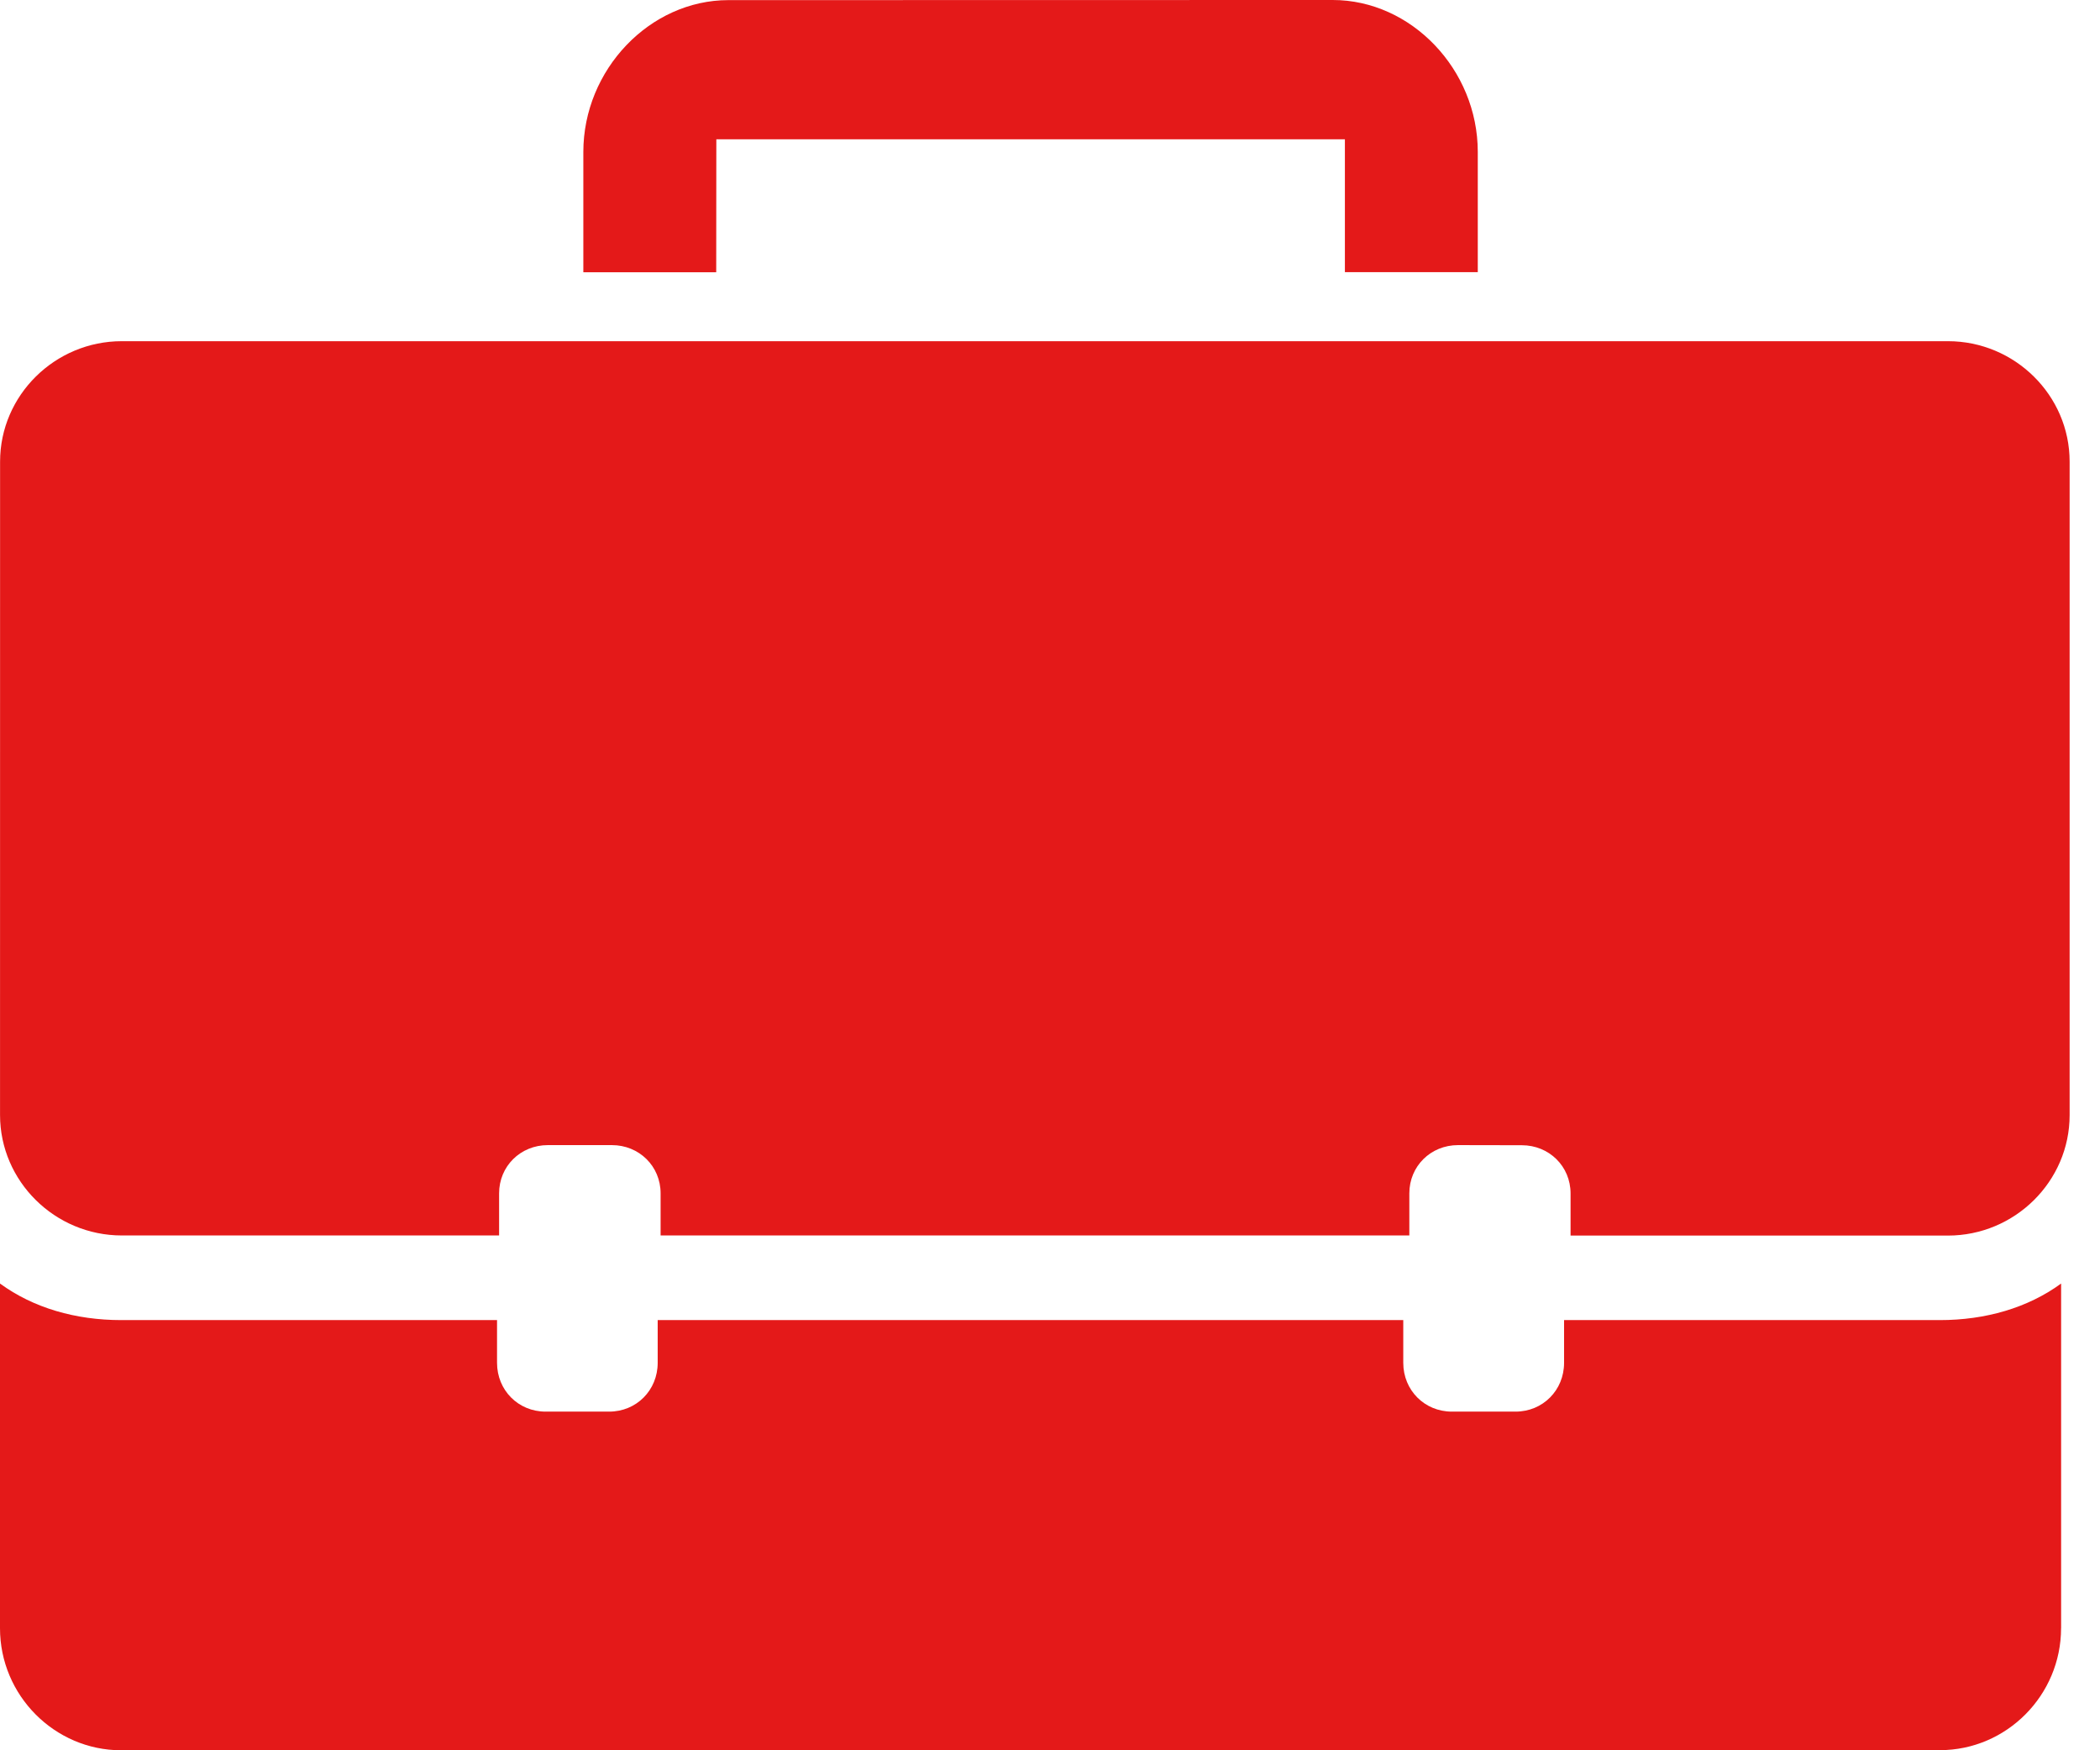 <svg width="54" height="45" viewBox="0 0 54 45" fill="none" xmlns="http://www.w3.org/2000/svg">
<path fill-rule="evenodd" clip-rule="evenodd" d="M18.42 3.581H34.583V6.997H38V3.905C38 1.789 36.291 0 34.27 0L18.73 0.003C16.709 0.003 15 1.792 15 3.908V7H18.417L18.42 3.581ZM53 41.86V33C52.141 33.628 51.051 33.94 49.882 33.94H40.219V35.038C40.219 35.742 39.674 36.293 38.971 36.293H37.333C36.633 36.293 36.084 35.745 36.084 35.038V33.94H16.912V35.038C16.912 35.742 16.367 36.293 15.664 36.293H14.029C13.329 36.293 12.781 35.745 12.781 35.038V33.94H3.118C1.948 33.94 0.858 33.628 0 33V41.863C0 43.587 1.403 45 3.118 45L49.882 44.997C51.596 44.997 52.999 43.587 52.999 41.86H53ZM0.001 28.667V26.81L0.002 11.868C0.002 10.165 1.411 8.772 3.132 8.772H50.089C51.81 8.772 53.219 10.165 53.219 11.868V28.67C53.219 30.373 51.81 31.767 50.089 31.767H40.386V30.684C40.386 29.986 39.835 29.444 39.132 29.444L37.493 29.441C36.787 29.441 36.24 29.986 36.24 30.681V31.764H16.987V30.681C16.987 29.983 16.436 29.441 15.733 29.441H14.088C13.382 29.441 12.834 29.986 12.834 30.681V31.764H3.132C1.411 31.764 0.001 30.37 0.001 28.667Z" fill="#E41919"/>
</svg>
